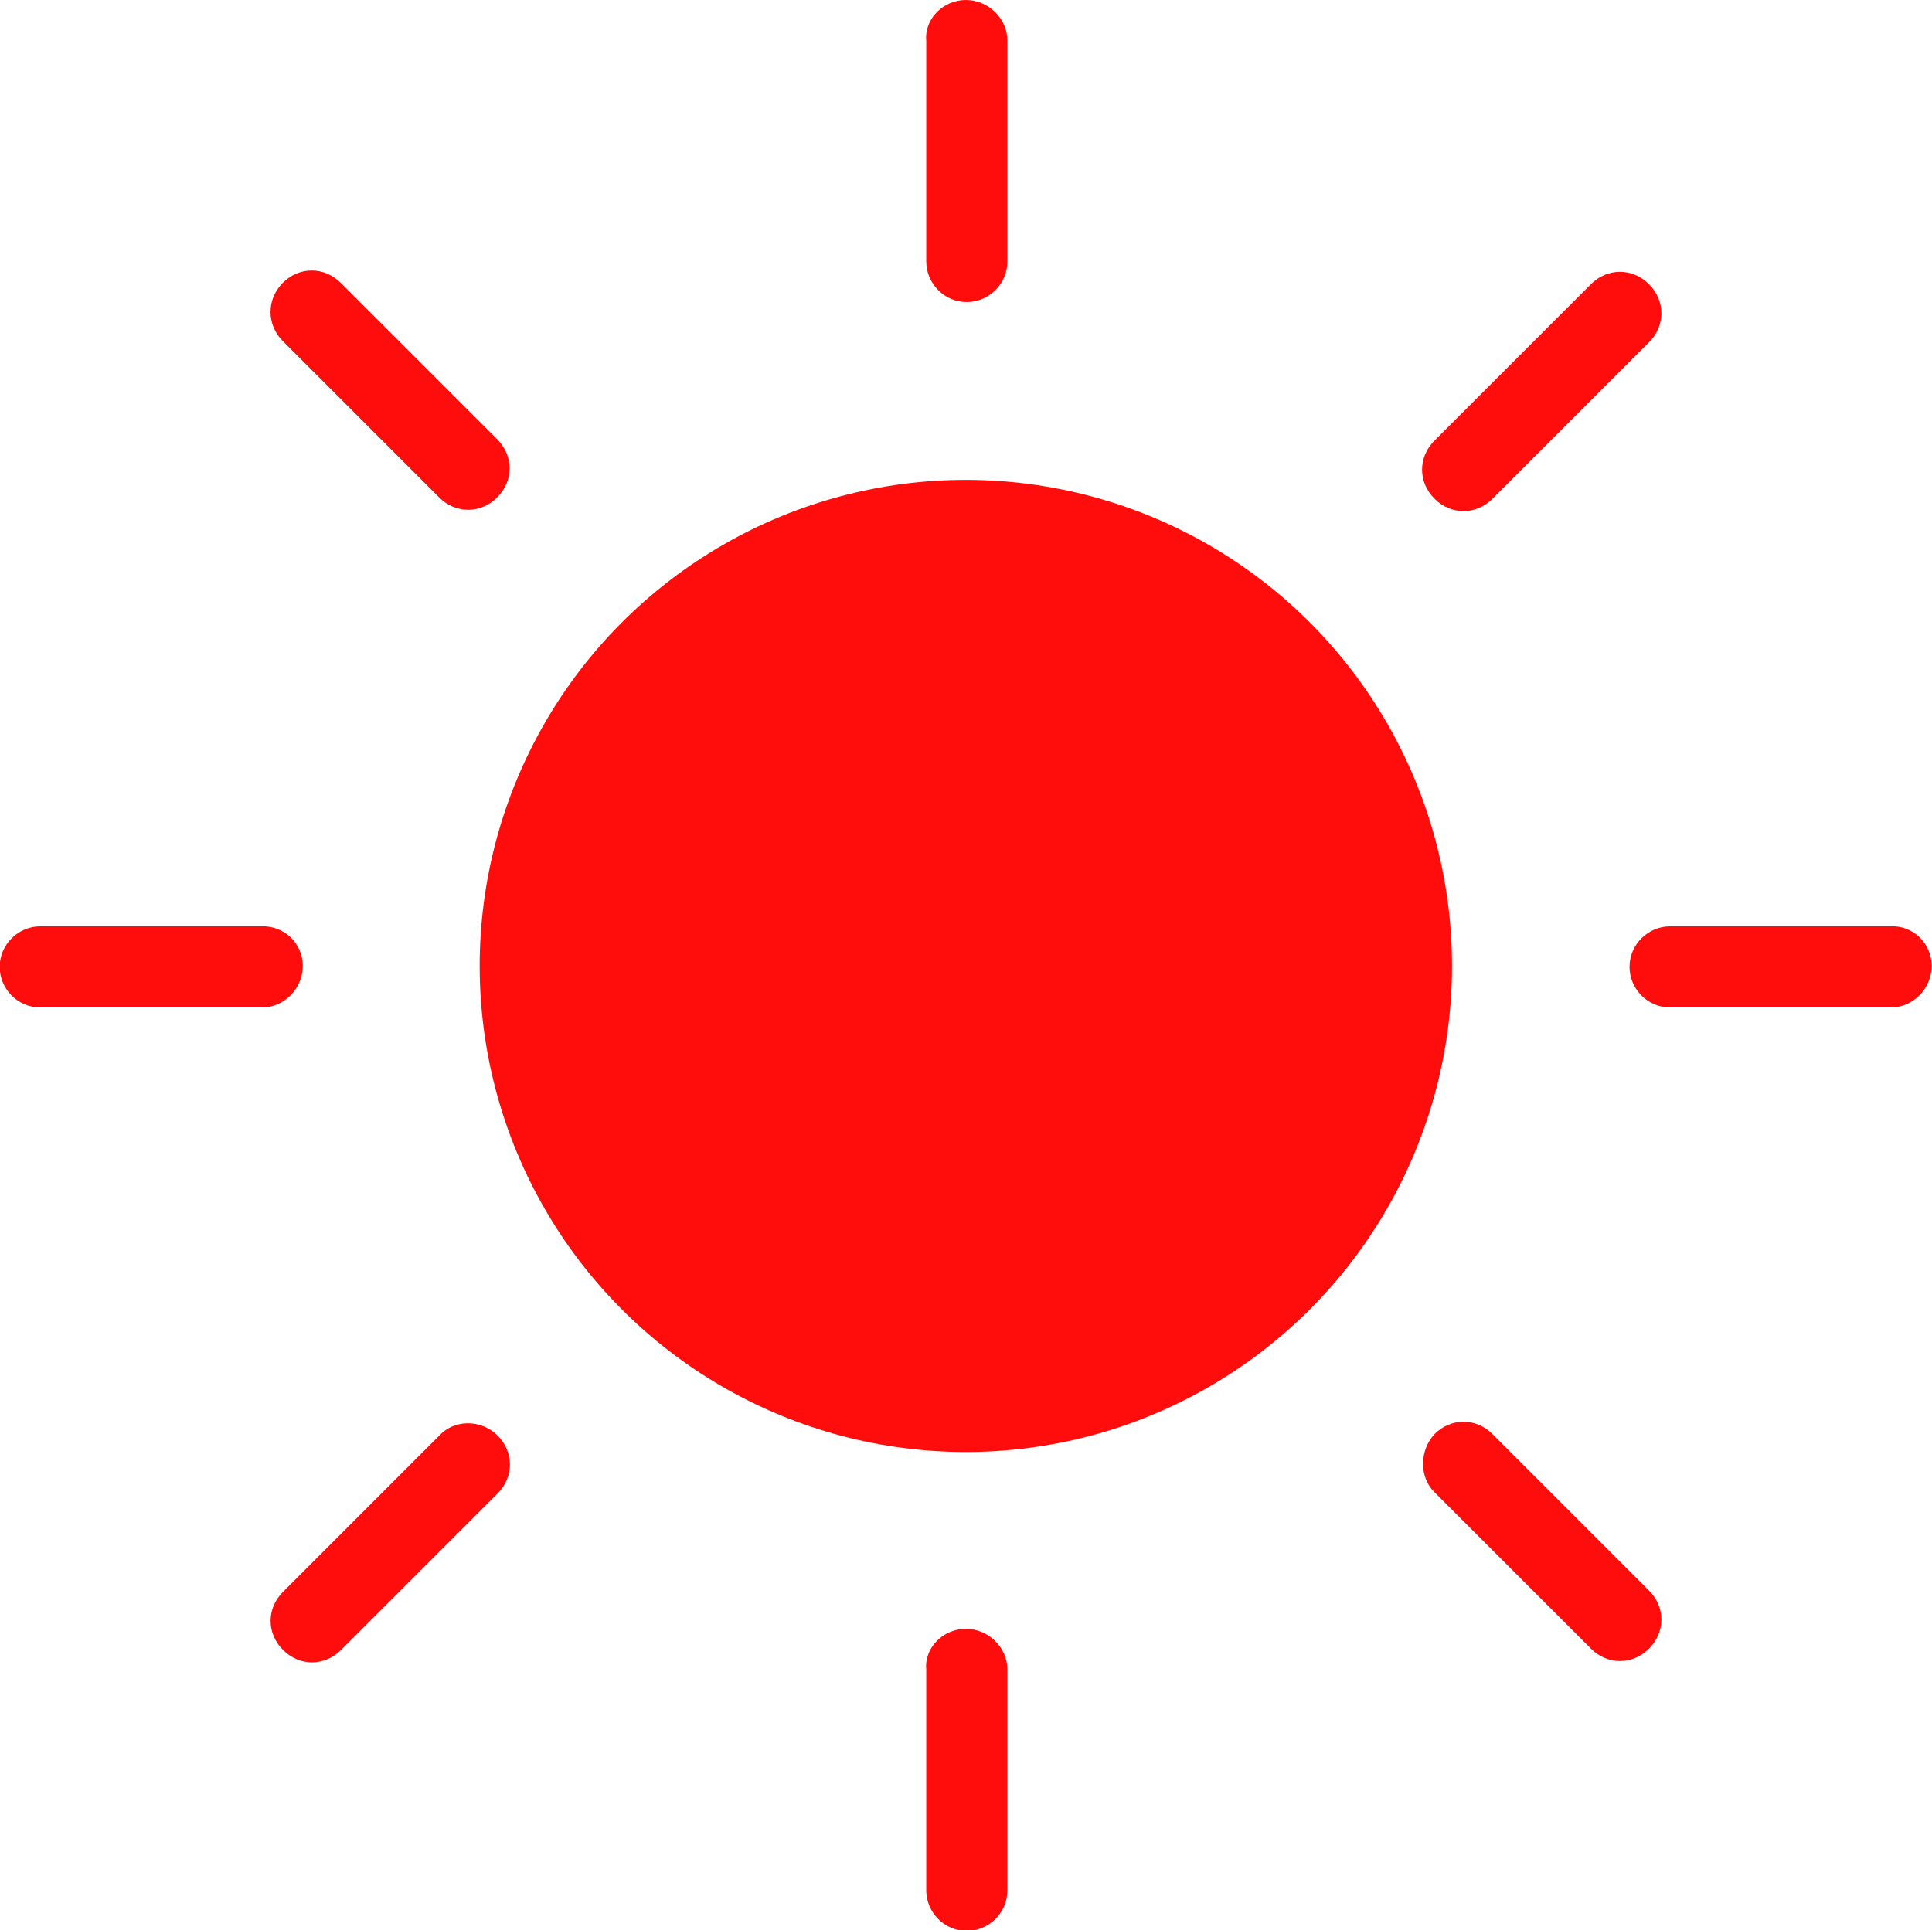 <?xml version="1.0" encoding="utf-8"?>
<!-- Generator: Adobe Illustrator 18.1.1, SVG Export Plug-In . SVG Version: 6.00 Build 0)  -->
<svg version="1.0" id="图层_2" xmlns="http://www.w3.org/2000/svg" xmlns:xlink="http://www.w3.org/1999/xlink" x="0px" y="0px"
	 viewBox="4.6 1139.8 595.3 594.9" enable-background="new 4.6 1139.8 595.3 594.9" xml:space="preserve">
<g>
	<circle fill="#FF0D0D" cx="302.2" cy="1437.5" r="149.8"/>
	<path fill="#FF0D0D" d="M97.9,1437.5L97.9,1437.5c0,7-5.8,12.8-12.5,12.8H17c-7,0-12.5-5.8-12.5-12.5l0,0c0-7,5.8-12.5,12.5-12.5
		h68.1C92.1,1425,97.9,1430.5,97.9,1437.5z"/>
	<path fill="#FF0D0D" d="M599.8,1437.5L599.8,1437.5c0,7-5.8,12.8-12.5,12.8h-68.1c-7,0-12.5-5.8-12.5-12.5l0,0
		c0-7,5.8-12.5,12.5-12.5h68.1C594,1425,599.8,1430.5,599.8,1437.5z"/>
	<path fill="#FF0D0D" d="M302.2,1641.8L302.2,1641.8c7,0,12.8,5.8,12.8,12.5v68.1c0,7-5.8,12.5-12.5,12.5l0,0
		c-7,0-12.5-5.8-12.5-12.5v-68.1C289.4,1647.6,295.2,1641.8,302.2,1641.8z"/>
	<path fill="#FF0D0D" d="M302.2,1139.8L302.2,1139.8c7,0,12.8,5.8,12.8,12.5v68.1c0,7-5.8,12.5-12.5,12.5l0,0
		c-7,0-12.5-5.8-12.5-12.5v-68.1C289.4,1145.7,295.2,1139.8,302.2,1139.8z"/>
	<path fill="#FF0D0D" d="M446.6,1581.8L446.6,1581.8c5.1-5.1,12.8-5.1,17.9,0l48.2,48.2c5.1,5.1,5.1,12.8,0,17.9l0,0
		c-5.1,5.1-12.8,5.1-17.9,0l-48.2-48.2C441.9,1595.1,441.9,1586.9,446.6,1581.8z"/>
	<path fill="#FF0D0D" d="M91.7,1227L91.7,1227c5.1-5.1,12.8-5.1,17.9,0l48.2,48.2c5.1,5.1,5.1,12.8,0,17.9l0,0
		c-5.1,5.1-12.8,5.1-17.9,0l-48.2-48.2C86.7,1239.8,86.7,1232.1,91.7,1227z"/>
	<path fill="#FF0D0D" d="M157.9,1582.2L157.9,1582.2c5.1,5.1,5.1,12.8,0,17.9l-48.2,48.2c-5.1,5.1-12.8,5.1-17.9,0l0,0
		c-5.1-5.1-5.1-12.8,0-17.9l48.2-48.2C144.6,1577.2,152.8,1577.2,157.9,1582.2z"/>
	<path fill="#FF0D0D" d="M512.7,1227.4L512.7,1227.4c5.1,5.1,5.1,12.8,0,17.9l-48.2,48.2c-5.1,5.1-12.8,5.1-17.9,0l0,0
		c-5.1-5.1-5.1-12.8,0-17.9l48.2-48.2C499.9,1222.3,507.6,1222.3,512.7,1227.4z"/>
</g>
</svg>
